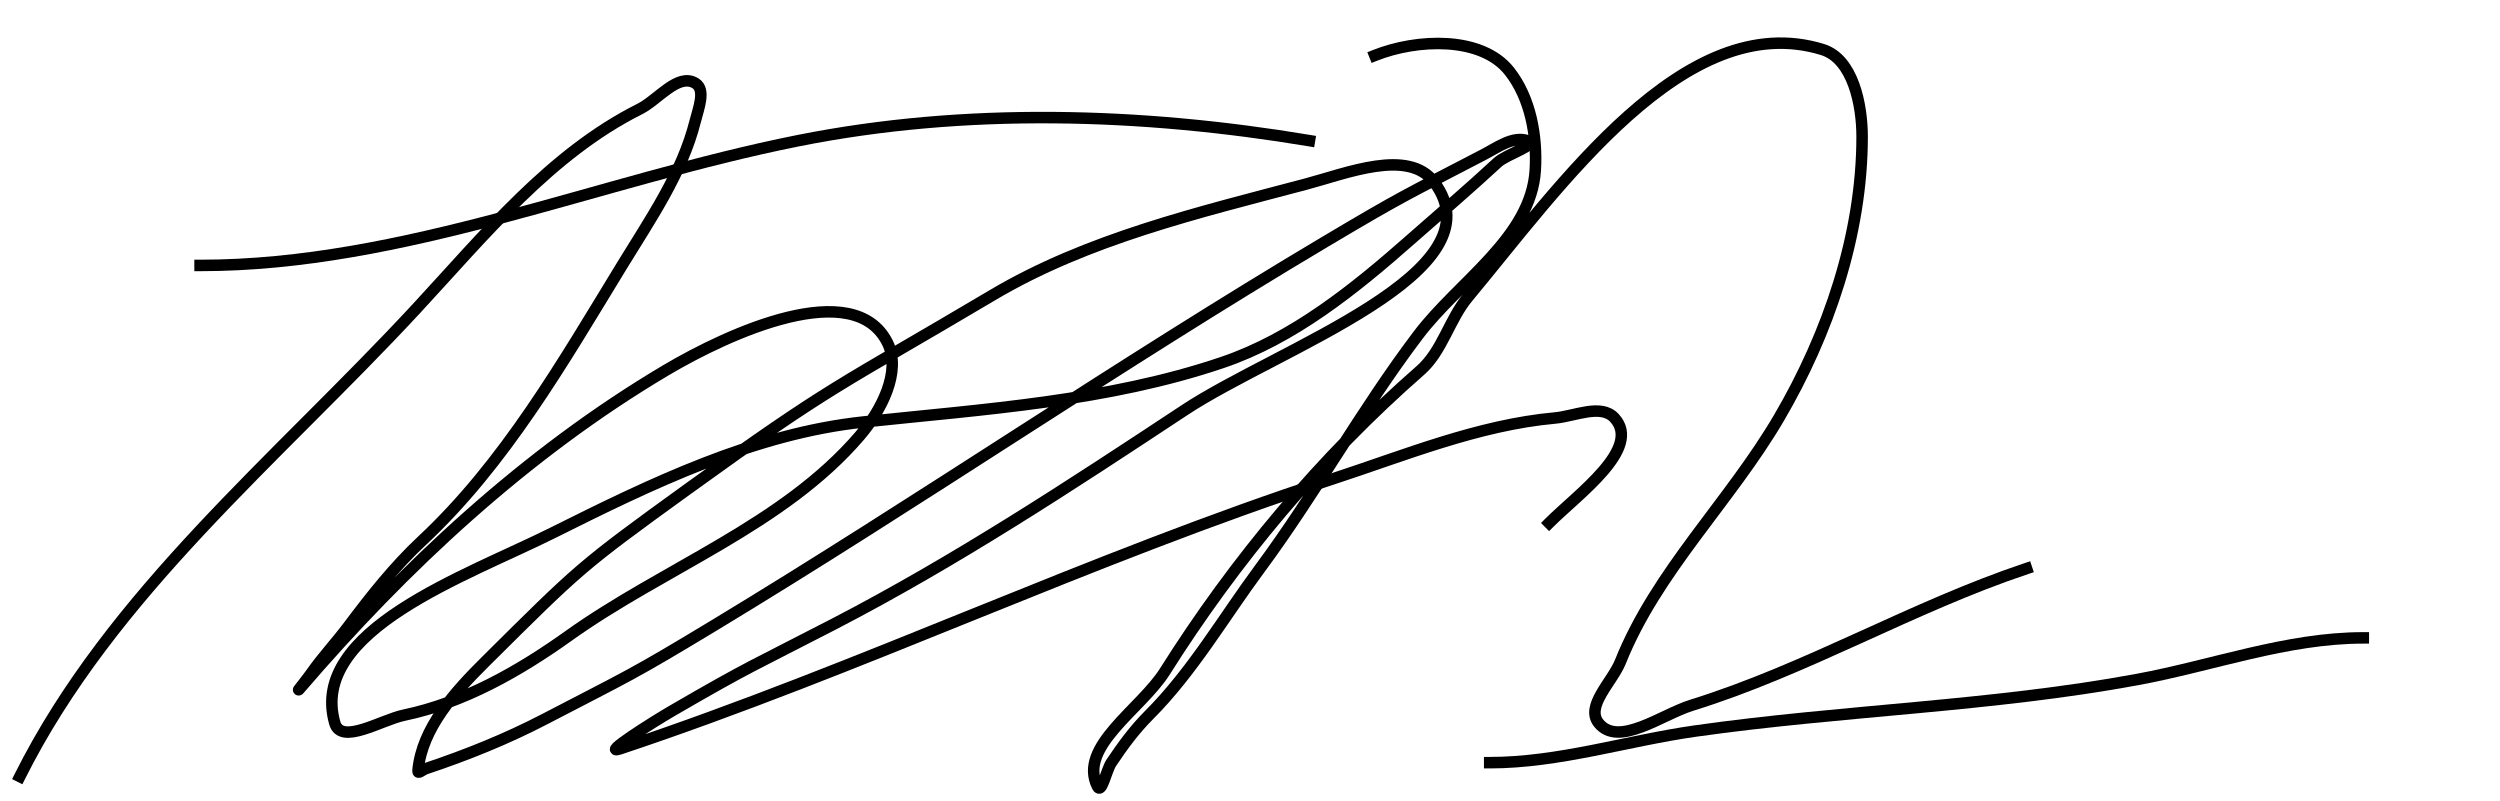 <svg version="1.1" viewBox="0.0 0.0 869.176 278.562" fill="none" stroke="none" stroke-linecap="square" stroke-miterlimit="10" xmlns:xlink="http://www.w3.org/1999/xlink" xmlns="http://www.w3.org/2000/svg">
    <clipPath id="p.0">
        <path d="m0 0l869.176 0l0 278.562l-869.176 0l0 -278.562z" clip-rule="nonzero"/>
    </clipPath>
    
    <g clip-path="url(#p.0)">
        <path fill="#000000" fill-opacity="0.0" d="m0 0l869.176 0l0 278.562l-869.176 0z" fill-rule="evenodd"/>
        <path fill="#000000" fill-opacity="0.0" d="m6.887 269.983c31.761 -63.521 89.471 -110.451 137.745 -162.541c23.651 -25.52 46.709 -53.995 77.827 -69.562c6.338 -3.171 13.208 -12.602 19.283 -8.953c3.74 2.246 1.058 8.855 0 13.087c-4.559 18.227 -15.686 34.243 -25.483 50.276c-20.568 33.66 -40.726 68.819 -69.562 95.735c-9.52 8.886 -17.669 19.196 -25.483 29.614c-4.217 5.622 -9.054 10.773 -13.084 16.53c-1.317 1.881 -5.628 7.252 -4.134 5.509c36.647 -42.743 78.991 -82.159 127.415 -110.885c22.287 -13.221 65.55 -32.82 77.139 -9.643c5.035 10.07 -2.316 23.822 -9.643 32.37c-26.648 31.088 -67.925 45.763 -101.244 69.562c-17.212 12.294 -36.456 23.235 -57.163 27.549c-7.917 1.649 -21.885 10.532 -24.105 2.756c-9.202 -32.23 45.779 -51.129 75.759 -66.118c34.228 -17.114 70.076 -34.541 108.131 -38.57c41.886 -4.434 84.762 -7.158 124.659 -20.661c24.669 -8.35 45.901 -25.47 65.43 -42.701c10.122 -8.931 20.413 -17.675 30.304 -26.861c3.129 -2.906 14.381 -6.223 10.331 -7.575c-5.028 -1.678 -10.451 2.373 -15.152 4.822c-27.886 14.523 -28.073 14.236 -55.1 30.302c-72.001 42.8 -141.129 90.292 -212.816 133.614c-28.626 17.299 -28.87 16.932 -58.541 32.37c-13.238 6.888 -27.168 12.499 -41.325 17.218c-1.346 0.449 -2.882 2.104 -2.753 0.69c1.347 -14.783 12.878 -27.423 23.415 -37.879c32.77 -32.521 32.833 -32.879 70.252 -59.921c50.948 -36.818 52.002 -35.422 106.063 -67.496c33.097 -19.636 71.621 -28.704 108.819 -38.567c14.426 -3.825 35.814 -12.63 44.769 -0.69c23.498 31.331 -54.101 57.619 -86.78 79.205c-39.719 26.237 -79.633 52.497 -121.906 74.383c-28.458 14.734 -28.766 14.207 -56.475 30.304c-6.392 3.714 -24.921 15.423 -17.908 13.084c83.609 -27.878 163.47 -66.321 247.255 -93.667c25.572 -8.346 51.035 -18.915 77.824 -21.349c6.86 -0.623 16.009 -5.077 20.664 0c9.686 10.565 -12.594 26.366 -22.73 36.501" fill-rule="evenodd"/>
        <path stroke="#000000" stroke-width="4.0" stroke-linejoin="round" stroke-linecap="butt" d="m6.887 269.983c31.761 -63.521 89.471 -110.451 137.745 -162.541c23.651 -25.52 46.709 -53.995 77.827 -69.562c6.338 -3.171 13.208 -12.602 19.283 -8.953c3.74 2.246 1.058 8.855 0 13.087c-4.559 18.227 -15.686 34.243 -25.483 50.276c-20.568 33.66 -40.726 68.819 -69.562 95.735c-9.52 8.886 -17.669 19.196 -25.483 29.614c-4.217 5.622 -9.054 10.773 -13.084 16.53c-1.317 1.881 -5.628 7.252 -4.134 5.509c36.647 -42.743 78.991 -82.159 127.415 -110.885c22.287 -13.221 65.55 -32.82 77.139 -9.643c5.035 10.07 -2.316 23.822 -9.643 32.37c-26.648 31.088 -67.925 45.763 -101.244 69.562c-17.212 12.294 -36.456 23.235 -57.163 27.549c-7.917 1.649 -21.885 10.532 -24.105 2.756c-9.202 -32.23 45.779 -51.129 75.759 -66.118c34.228 -17.114 70.076 -34.541 108.131 -38.57c41.886 -4.434 84.762 -7.158 124.659 -20.661c24.669 -8.35 45.901 -25.47 65.43 -42.701c10.122 -8.931 20.413 -17.675 30.304 -26.861c3.129 -2.906 14.381 -6.223 10.331 -7.575c-5.028 -1.678 -10.451 2.373 -15.152 4.822c-27.886 14.523 -28.073 14.236 -55.1 30.302c-72.001 42.8 -141.129 90.292 -212.816 133.614c-28.626 17.299 -28.87 16.932 -58.541 32.37c-13.238 6.888 -27.168 12.499 -41.325 17.218c-1.346 0.449 -2.882 2.104 -2.753 0.69c1.347 -14.783 12.878 -27.423 23.415 -37.879c32.77 -32.521 32.833 -32.879 70.252 -59.921c50.948 -36.818 52.002 -35.422 106.063 -67.496c33.097 -19.636 71.621 -28.704 108.819 -38.567c14.426 -3.825 35.814 -12.63 44.769 -0.69c23.498 31.331 -54.101 57.619 -86.78 79.205c-39.719 26.237 -79.633 52.497 -121.906 74.383c-28.458 14.734 -28.766 14.207 -56.475 30.304c-6.392 3.714 -24.921 15.423 -17.908 13.084c83.609 -27.878 163.47 -66.321 247.255 -93.667c25.572 -8.346 51.035 -18.915 77.824 -21.349c6.86 -0.623 16.009 -5.077 20.664 0c9.686 10.565 -12.594 26.366 -22.73 36.501" fill-rule="evenodd"/>
        <path fill="#000000" fill-opacity="0.0" d="m477.979 19.285c14.597 -5.83 37.121 -6.848 46.832 5.512c7.328 9.326 9.691 22.599 8.953 34.436c-1.456 23.333 -26.518 38.53 -40.635 57.165c-19.763 26.087 -35.617 54.969 -55.097 81.268c-12.681 17.12 -23.505 35.901 -38.57 50.966c-4.969 4.969 -9.184 10.684 -13.084 16.53c-1.77 2.653 -3.393 11.117 -4.822 8.265c-6.913 -13.8 15.187 -26.888 23.417 -39.945c24.406 -38.718 54.388 -74.563 88.845 -104.688c7.622 -6.664 10.048 -17.705 16.53 -25.483c32.088 -38.504 75.377 -100.838 123.281 -86.092c10.605 3.264 13.774 19.208 13.774 30.304c0 33.996 -11.732 68.473 -28.927 97.801c-17.037 29.059 -42.597 53.434 -55.097 84.714c-2.802 7.012 -12.296 15.453 -7.577 21.349c6.865 8.577 21.878 -2.944 32.37 -6.199c40.025 -12.419 76.649 -34.24 116.396 -47.522" fill-rule="evenodd"/>
        <path stroke="#000000" stroke-width="4.0" stroke-linejoin="round" stroke-linecap="butt" d="m477.979 19.285c14.597 -5.83 37.121 -6.848 46.832 5.512c7.328 9.326 9.691 22.599 8.953 34.436c-1.456 23.333 -26.518 38.53 -40.635 57.165c-19.763 26.087 -35.617 54.969 -55.097 81.268c-12.681 17.12 -23.505 35.901 -38.57 50.966c-4.969 4.969 -9.184 10.684 -13.084 16.53c-1.77 2.653 -3.393 11.117 -4.822 8.265c-6.913 -13.8 15.187 -26.888 23.417 -39.945c24.406 -38.718 54.388 -74.563 88.845 -104.688c7.622 -6.664 10.048 -17.705 16.53 -25.483c32.088 -38.504 75.377 -100.838 123.281 -86.092c10.605 3.264 13.774 19.208 13.774 30.304c0 33.996 -11.732 68.473 -28.927 97.801c-17.037 29.059 -42.597 53.434 -55.097 84.714c-2.802 7.012 -12.296 15.453 -7.577 21.349c6.865 8.577 21.878 -2.944 32.37 -6.199c40.025 -12.419 76.649 -34.24 116.396 -47.522" fill-rule="evenodd"/>
        <path fill="#000000" fill-opacity="0.0" d="m517.924 265.16c24.157 0 47.709 -7.633 71.627 -11.018c51.034 -7.223 102.907 -8.523 153.588 -17.908c26.167 -4.846 51.903 -14.462 78.514 -14.462" fill-rule="evenodd"/>
        <path stroke="#000000" stroke-width="4.0" stroke-linejoin="round" stroke-linecap="butt" d="m517.924 265.16c24.157 0 47.709 -7.633 71.627 -11.018c51.034 -7.223 102.907 -8.523 153.588 -17.908c26.167 -4.846 51.903 -14.462 78.514 -14.462" fill-rule="evenodd"/>
        <path fill="#000000" fill-opacity="0.0" d="m69.562 92.288c70.824 0 138.538 -29.539 207.995 -43.388c58.087 -11.582 119.272 -9.762 177.693 0" fill-rule="evenodd"/>
        <path stroke="#000000" stroke-width="4.0" stroke-linejoin="round" stroke-linecap="butt" d="m69.562 92.288c70.824 0 138.538 -29.539 207.995 -43.388c58.087 -11.582 119.272 -9.762 177.693 0" fill-rule="evenodd"/>
    </g>    
</svg>